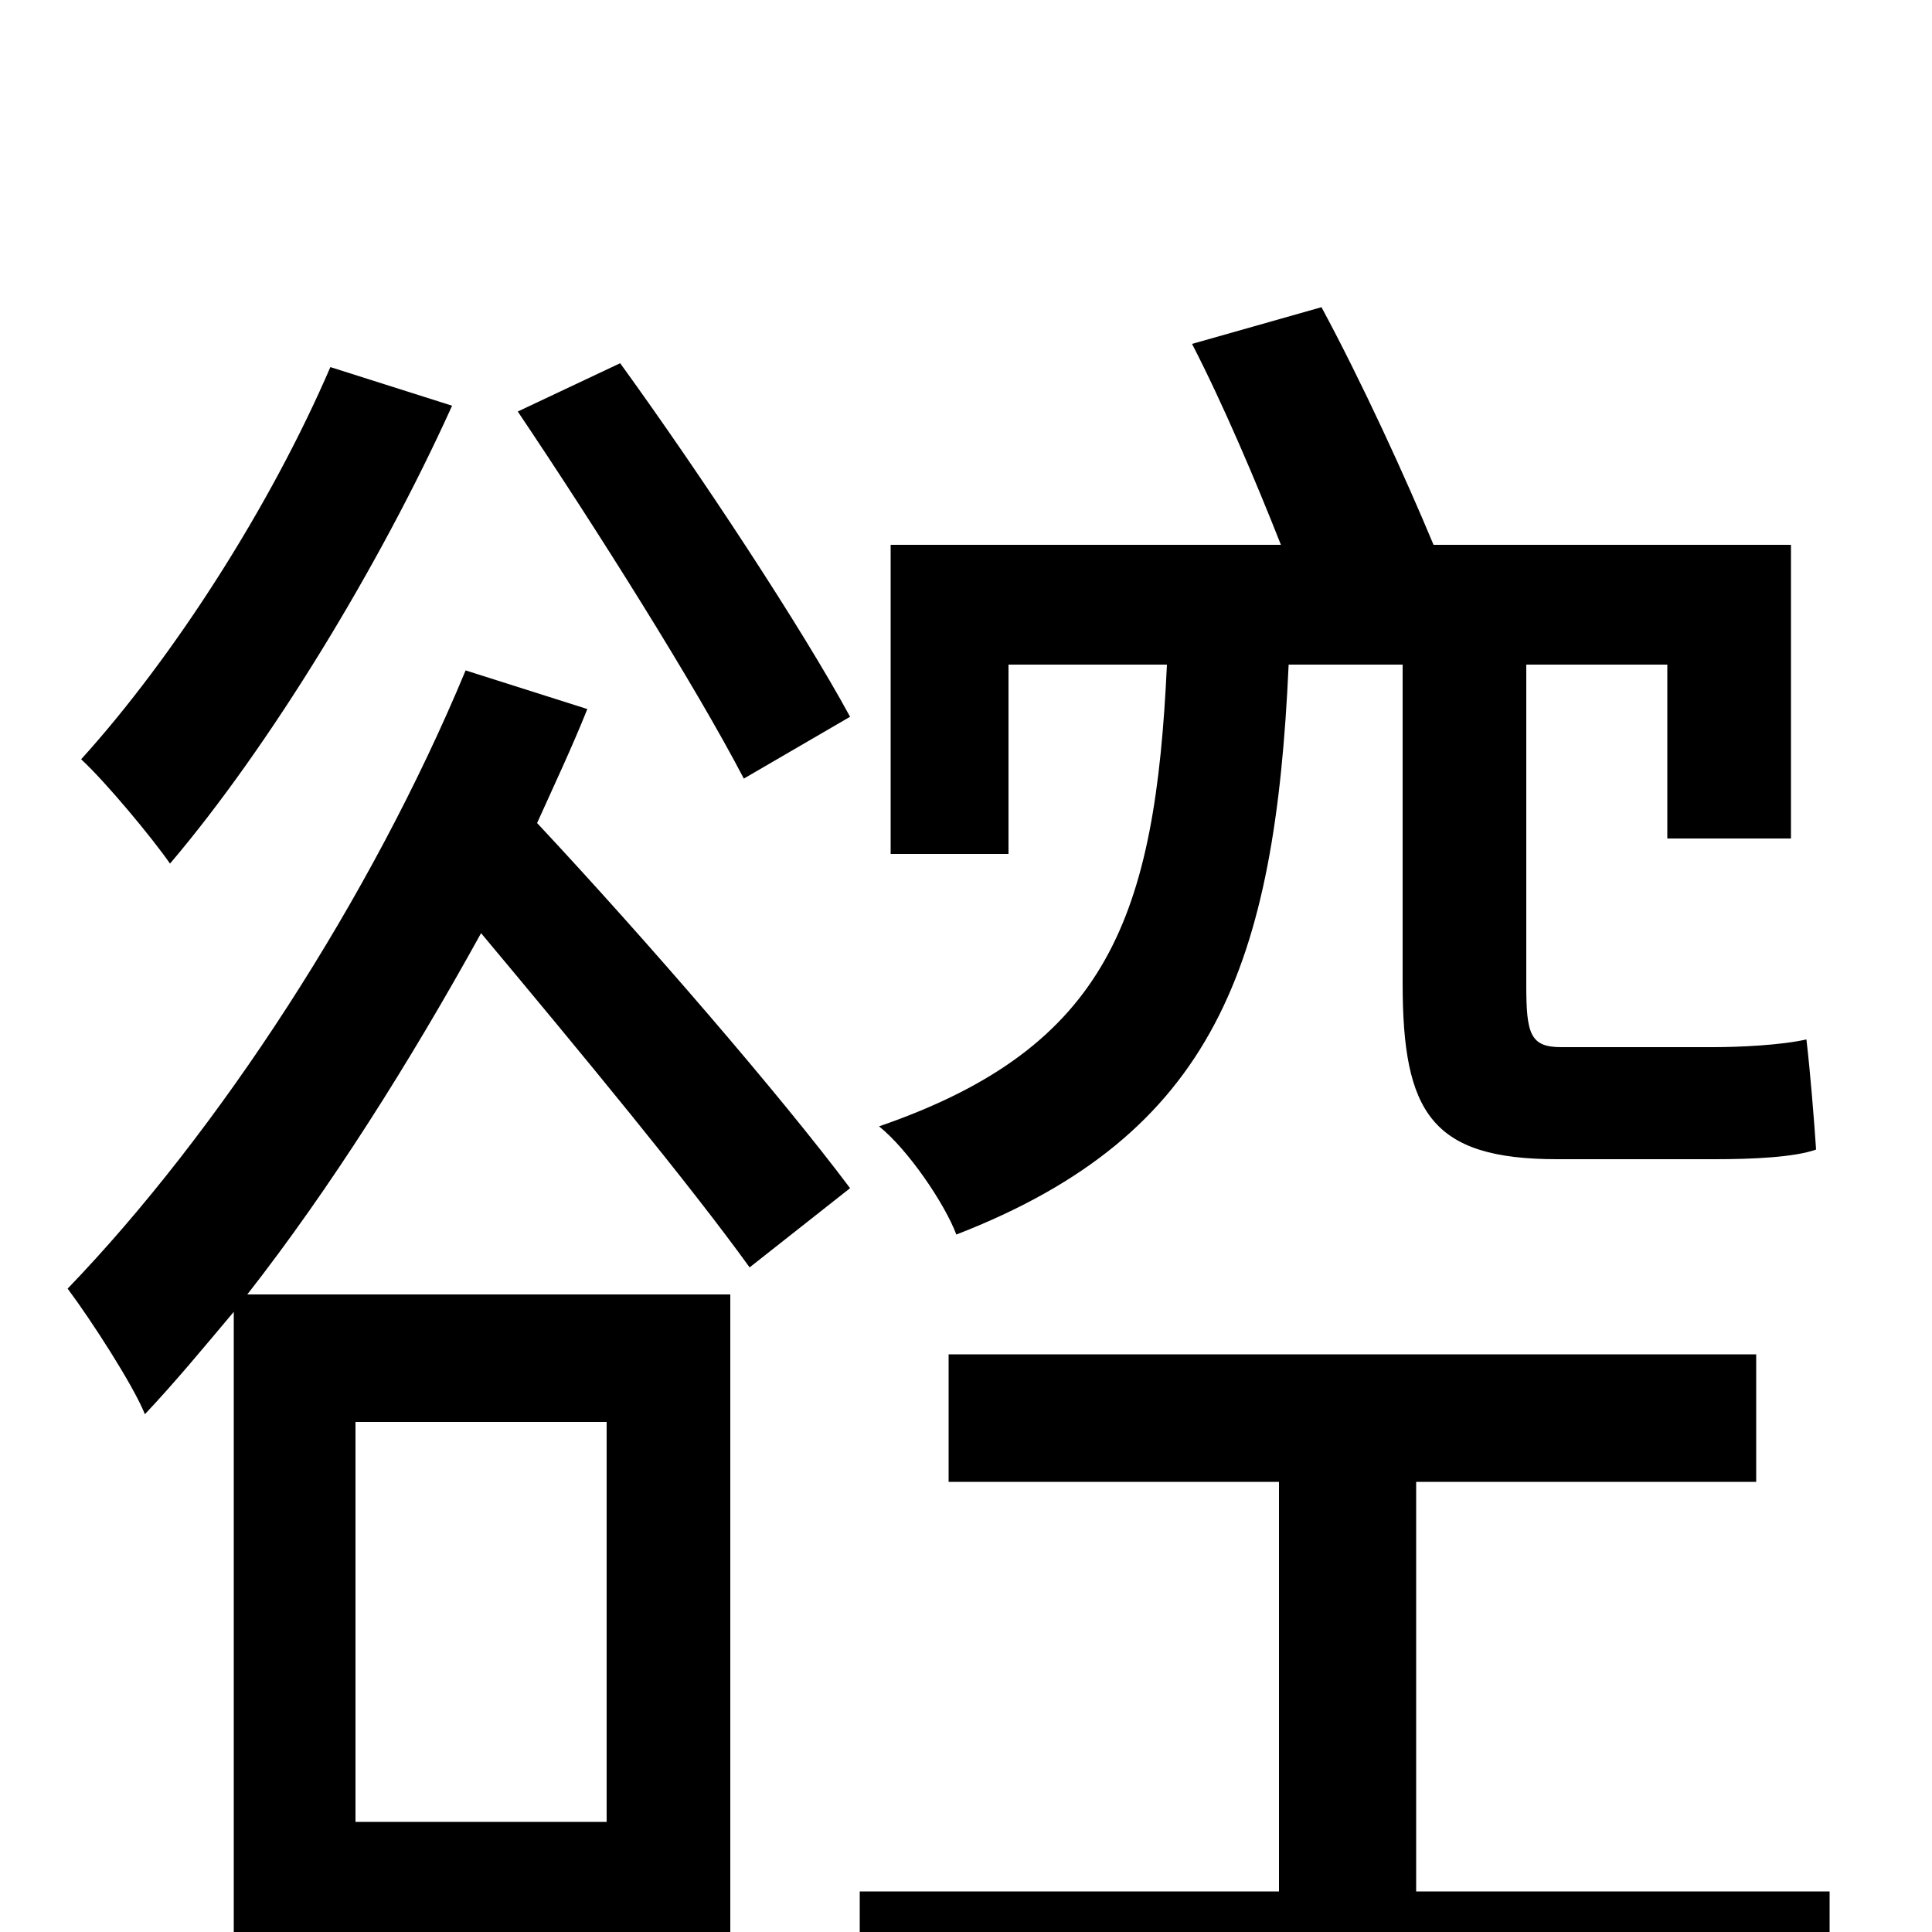 <svg xmlns="http://www.w3.org/2000/svg" viewBox="0 -1000 1000 1000">
	<path fill="#000000" d="M726 -656V-491C726 -424 741 -400 806 -400H888C907 -400 929 -401 940 -405C939 -420 937 -445 935 -462C922 -459 900 -458 887 -458H808C792 -458 790 -465 790 -490V-656H863V-566H927V-718H742C727 -754 705 -802 684 -841L617 -822C633 -791 650 -751 663 -718H461V-558H522V-656H604C598 -526 574 -458 455 -417C470 -405 489 -377 495 -361C629 -413 660 -501 667 -656ZM171 -810C140 -738 90 -660 42 -607C55 -595 79 -566 88 -553C139 -613 196 -706 234 -790ZM314 -264V-57H184V-264ZM241 -653C192 -535 113 -414 35 -333C47 -317 69 -283 75 -268C91 -285 105 -302 121 -321V66H184V9H378V-330H128C171 -385 212 -450 249 -517C300 -456 357 -387 388 -344L440 -385C404 -433 335 -513 278 -574C287 -594 296 -613 304 -633ZM268 -787C309 -726 360 -645 385 -597L440 -629C415 -675 363 -754 321 -812ZM733 -21V-233H909V-299H491V-233H662V-21H445V47H947V-21Z"/>
</svg>